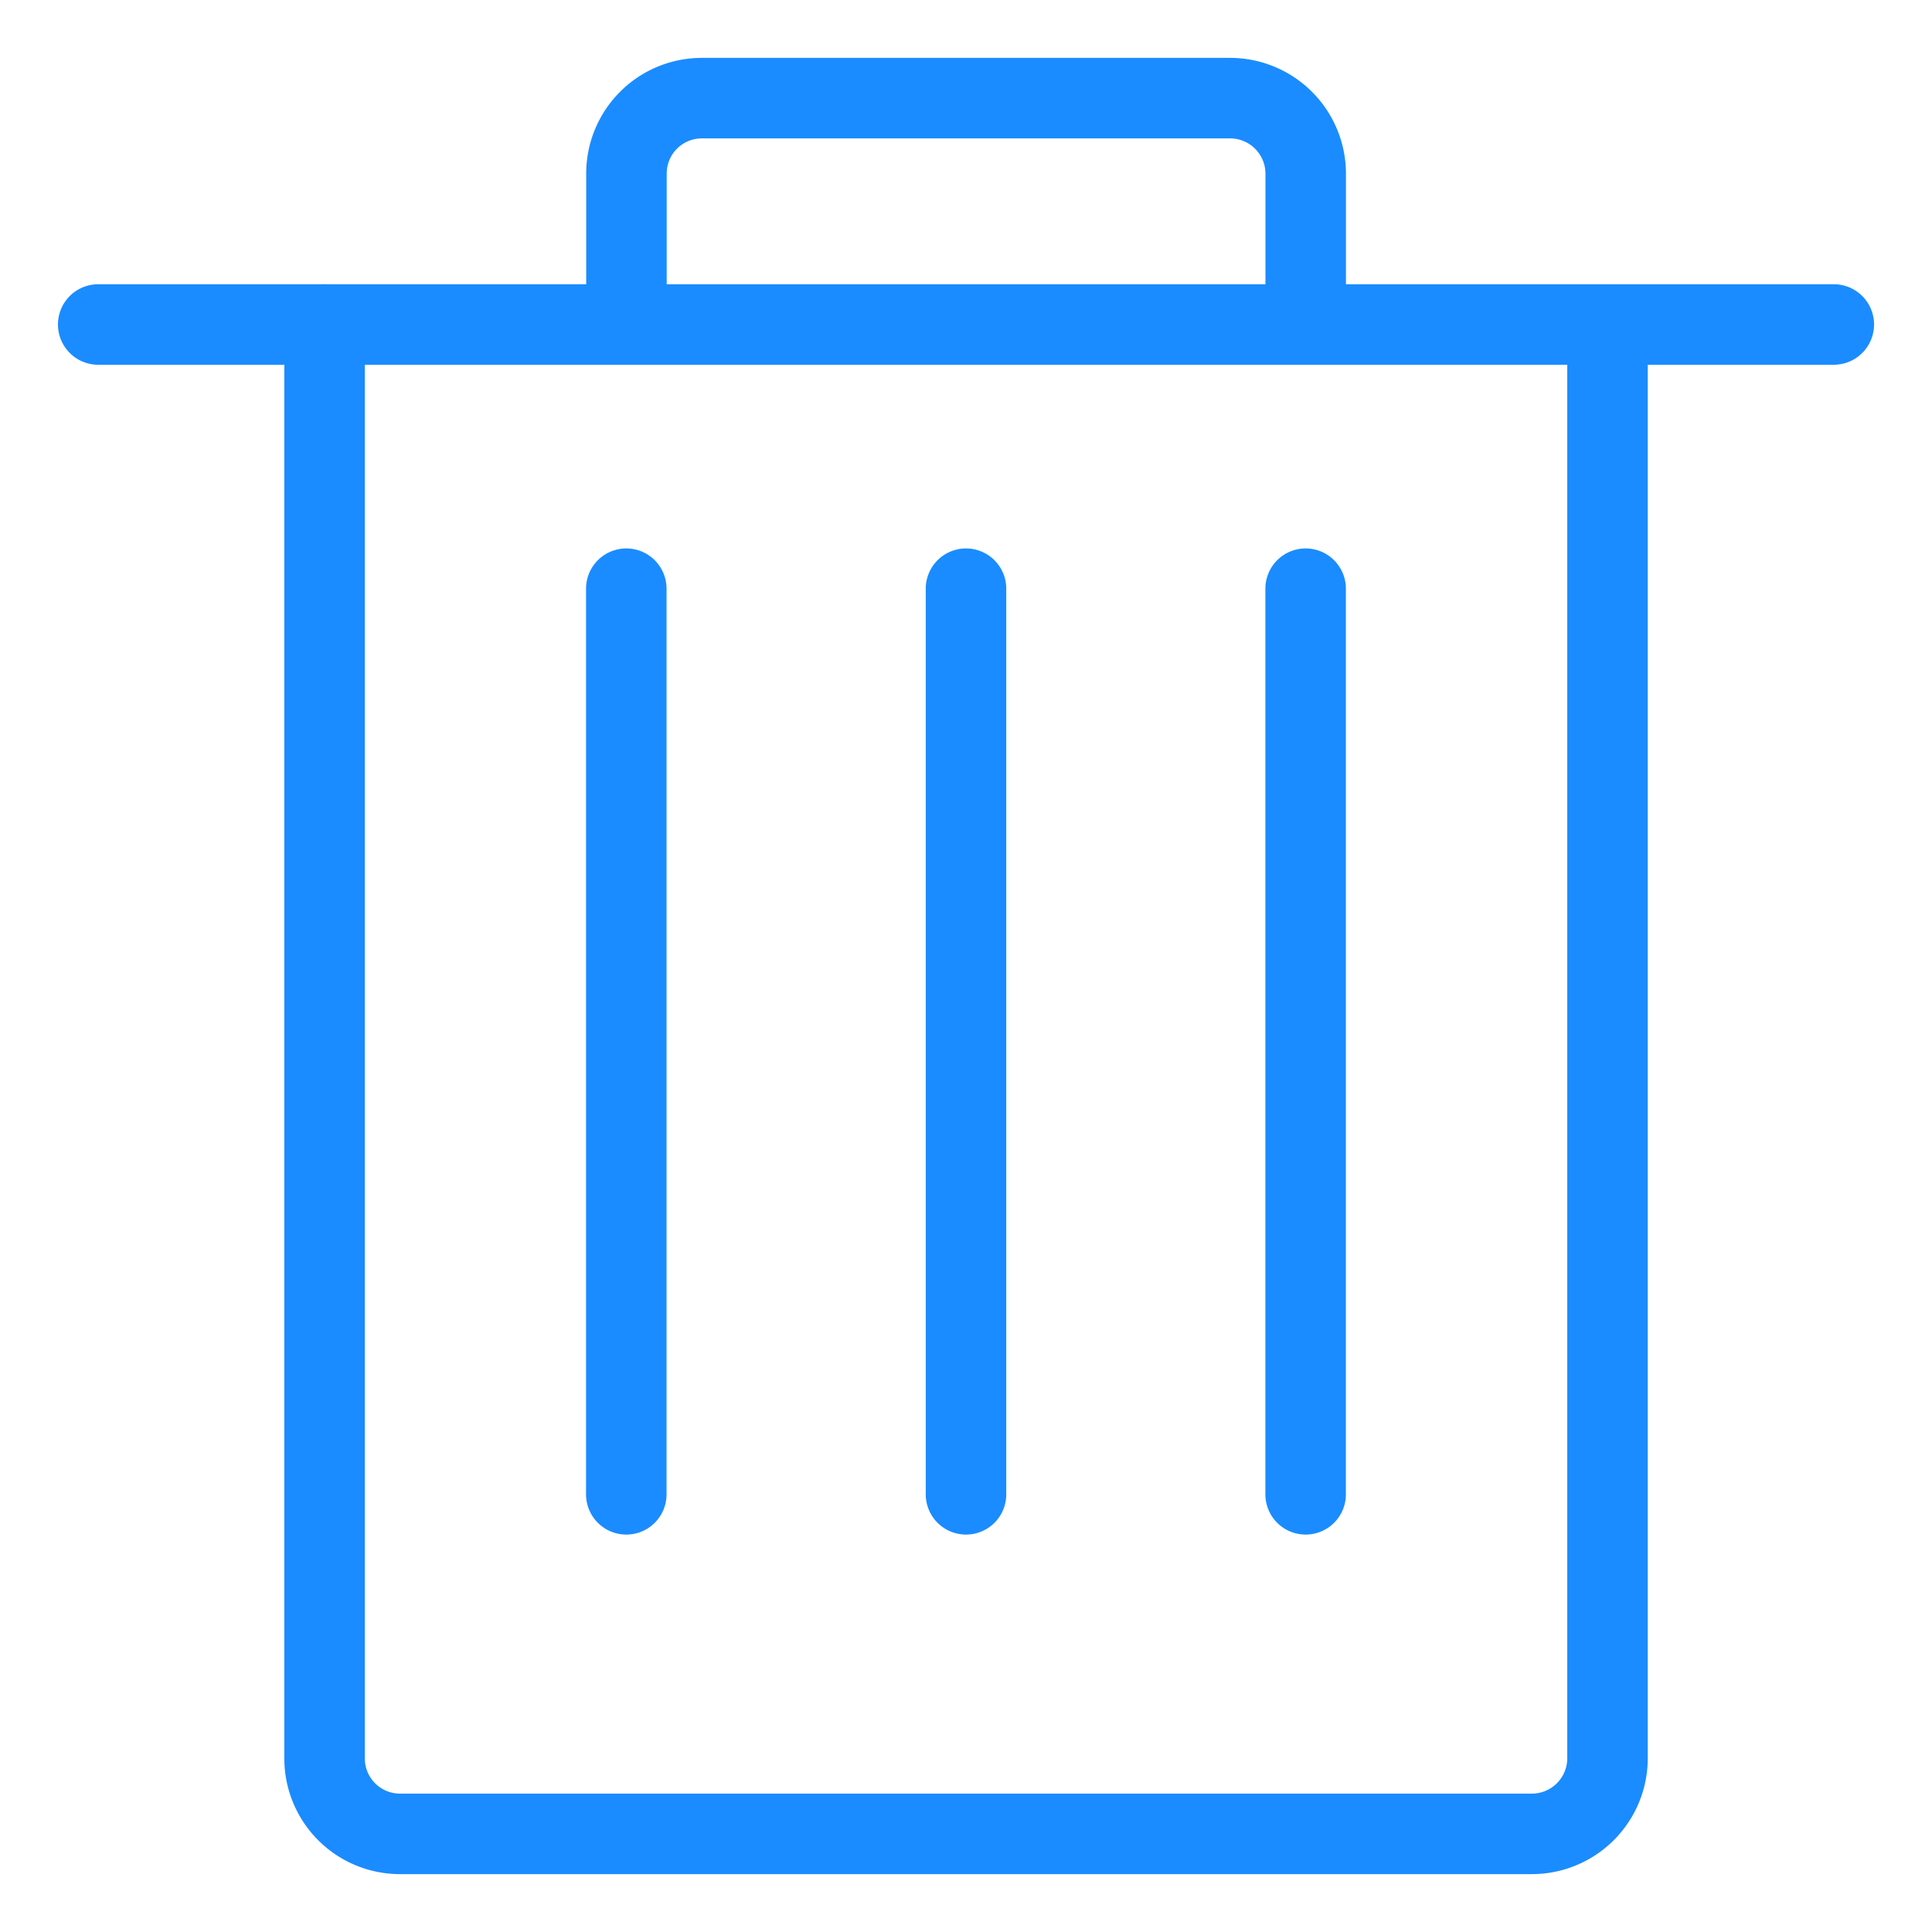 <svg viewBox="0 0 24 24" fill="none" xmlns="http://www.w3.org/2000/svg"><path d="M19.969 4.031v17.813a.94.94 0 0 1-.938.937H4.97a.937.937 0 0 1-.938-.937V4.03m3.75 0V2.156a.937.937 0 0 1 .938-.937h6.562a.94.94 0 0 1 .938.937v1.875m-15 0H22.78m-15 3.282v11.25M12 7.313v11.25m4.219-11.25v11.25" stroke="#1A8CFF" stroke-linecap="round" stroke-linejoin="round"/></svg>